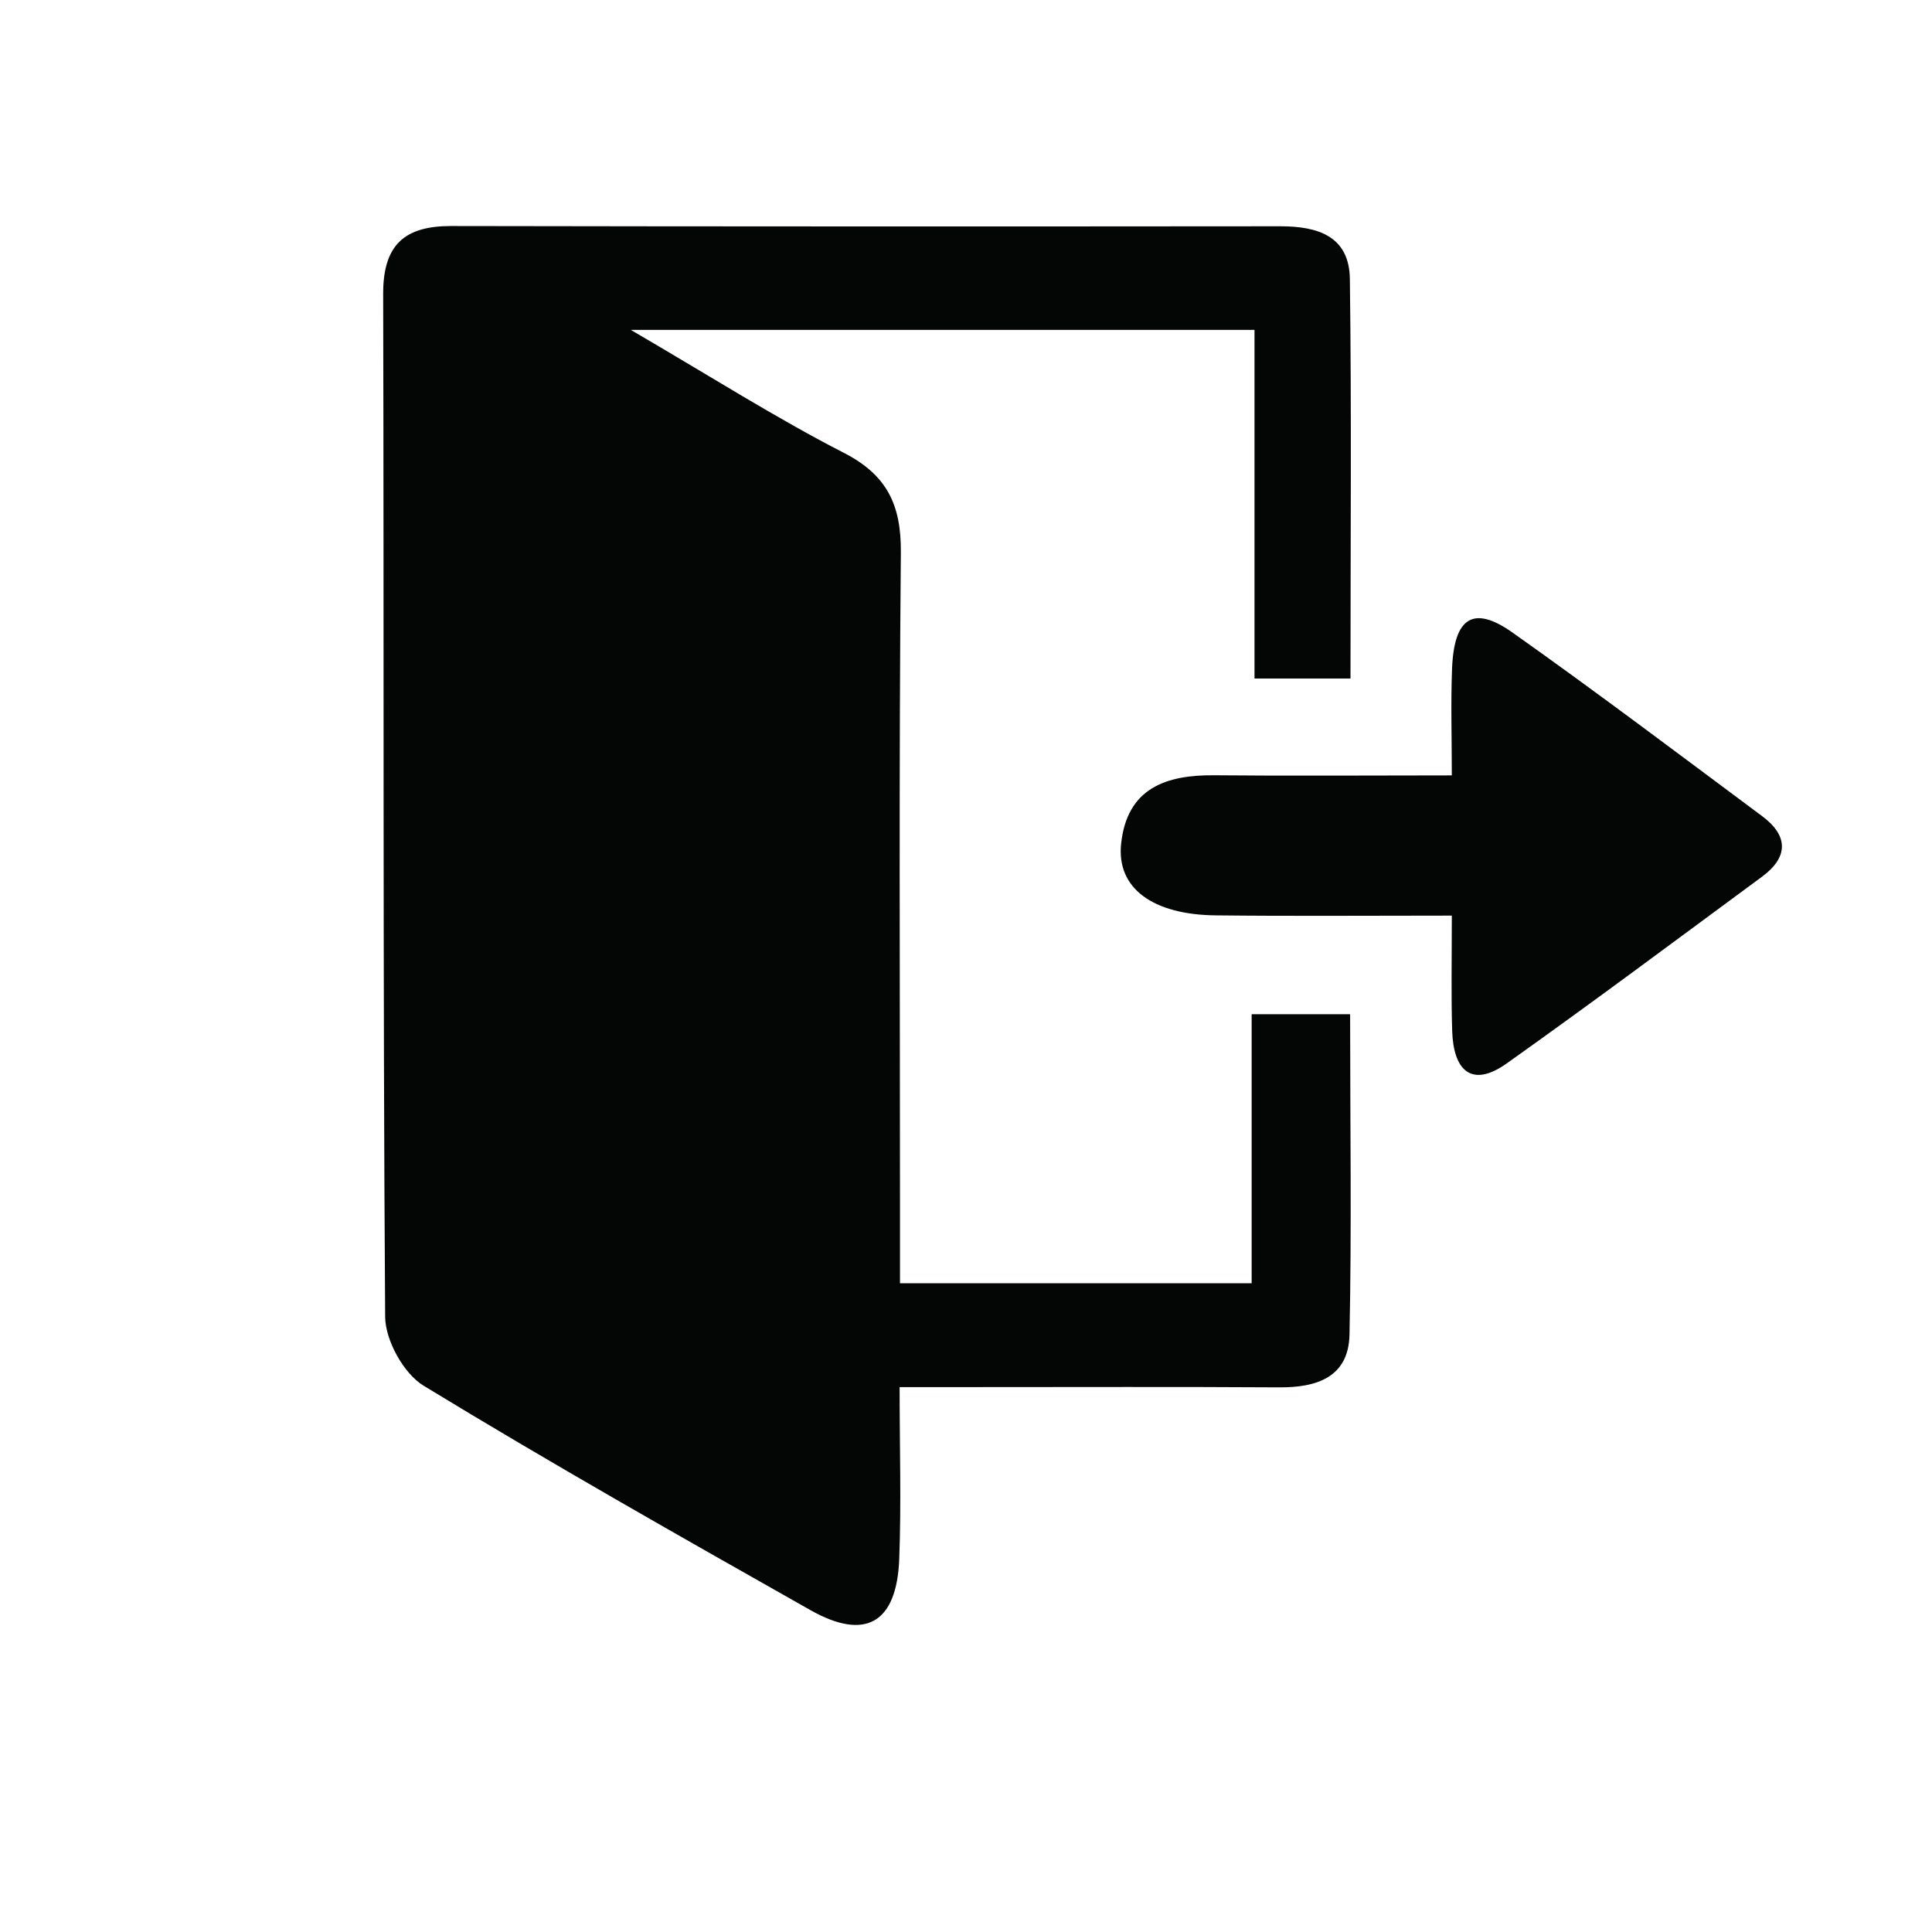 <svg xmlns="http://www.w3.org/2000/svg" xmlns:xlink="http://www.w3.org/1999/xlink" width="1889" zoomAndPan="magnify" viewBox="0 0 1417.5 1417.5" height="1889" preserveAspectRatio="xMidYMid meet" version="1.0"><defs><clipPath id="62cf644c74"><path d="M 281.129 165 L 992 165 L 992 1193 L 281.129 1193 Z M 281.129 165 " clip-rule="nonzero"/></clipPath></defs><g clip-path="url(#62cf644c74)"><path fill="#040606" d="M 990.848 497.824 L 920.422 497.824 L 920.422 242.023 L 462.797 242.023 C 522.016 276.562 569.391 306.727 619.133 332.242 C 650.75 348.461 661.227 370.332 660.953 405.234 C 659.496 563.344 660.316 721.637 660.316 879.742 L 660.316 941.527 L 918.328 941.527 L 918.328 744.145 L 990.574 744.145 C 990.574 823.699 991.758 901.523 990.121 979.348 C 989.391 1010.605 965.887 1018.078 938.645 1017.895 C 864.484 1017.438 790.324 1017.711 715.98 1017.711 L 660.043 1017.711 C 660.043 1062 661.316 1102.918 659.77 1143.652 C 658.035 1190.859 634.988 1204.254 594.355 1181.199 C 499.238 1127.434 404.125 1073.574 310.832 1016.711 C 296.254 1007.871 282.77 983.539 282.586 966.227 C 280.855 715.895 281.77 465.562 281.129 215.234 C 281.129 179.328 297.164 165.84 330.781 165.84 C 533.676 166.207 736.57 166.207 939.465 166.023 C 966.613 166.023 990.027 173.039 990.395 204.844 C 991.668 301.258 990.848 397.582 990.848 497.824 " fill-opacity="1" fill-rule="nonzero"/></g><path fill="#040606" d="M 1065.281 671.789 C 1003.422 671.789 947.754 672.242 892.09 671.605 C 845.625 671.148 819.023 651.559 822.574 618.934 C 826.949 578.199 855.555 568.449 891.086 568.812 C 946.844 569.359 1002.602 568.902 1065.191 568.902 C 1065.191 541.02 1064.371 515.594 1065.375 490.258 C 1066.922 453.078 1080.953 443.875 1109.469 463.922 C 1171.422 507.758 1232.008 553.504 1292.867 598.793 C 1312 613.012 1312.453 628.684 1292.867 643.172 C 1230.551 689.102 1168.504 735.488 1105.461 780.23 C 1079.402 798.73 1066.375 784.969 1065.465 756.539 C 1064.645 730.656 1065.191 704.684 1065.191 671.789 L 1065.281 671.789 " fill-opacity="1" fill-rule="nonzero"/></svg>